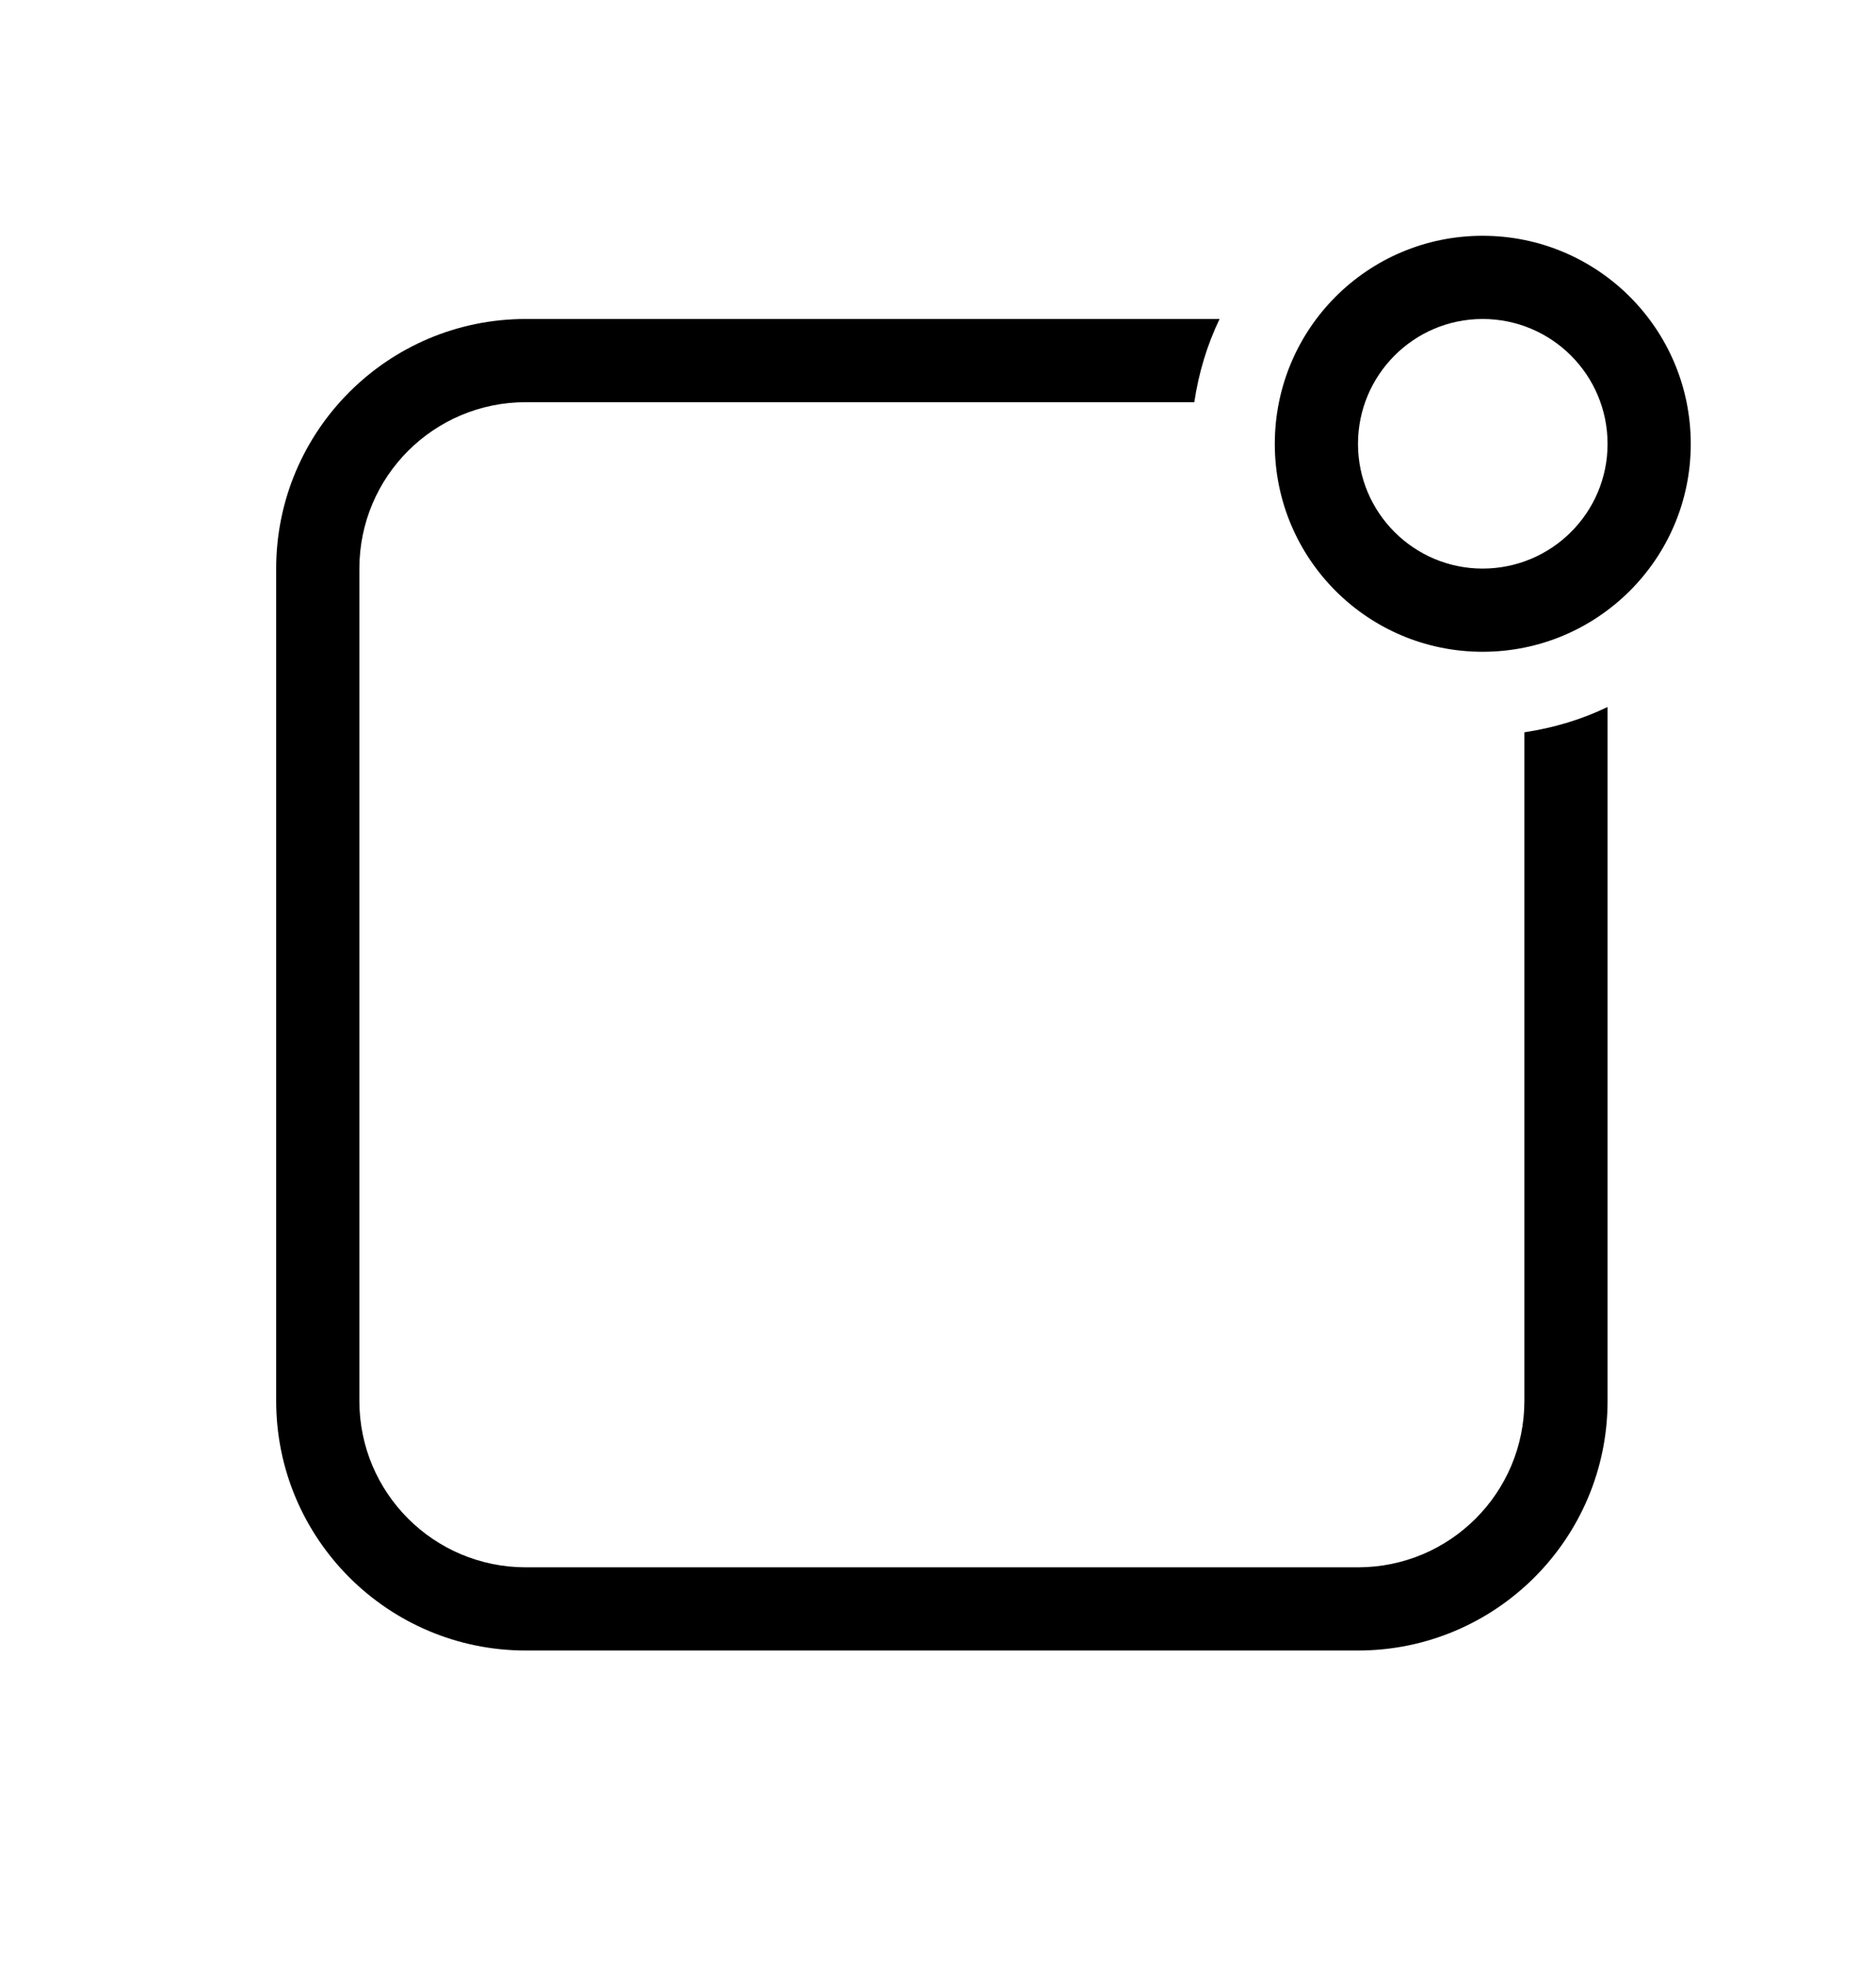 <svg version="1.2" xmlns="http://www.w3.org/2000/svg" viewBox="0 0 557 584" width="557" height="584">
	<title>noun-notification-1114208-svg</title>
	<style>
		.s0 { fill: #000000 } 
	</style>
	<g id="Layer">
		<path id="Layer" class="s0" d="m354.6 119.4h-198.5c-27.3 0-49.4 22.1-49.4 49.4v247.1c0 27.3 22.1 49.4 49.4 49.4h247.1c27.3 0 49.4-22.1 49.4-49.4v-198.5c8.7-1.3 17-3.8 24.7-7.5v206c0 40.9-33.2 74.1-74.1 74.1h-247.1c-40.9 0-74.1-33.2-74.1-74.1v-247.1c0-40.9 33.2-74.1 74.1-74.1h206c-3.7 7.7-6.2 16-7.5 24.7z"/>
		<path id="Layer" fill-rule="evenodd" class="s0" d="m440.2 193.5c-34.1 0-61.7-27.6-61.7-61.7 0-34.2 27.6-61.8 61.7-61.8 34.1 0 61.8 27.6 61.8 61.8 0 34.1-27.7 61.7-61.8 61.7zm0-24.7c20.5 0 37.1-16.6 37.1-37 0-20.5-16.6-37.1-37.1-37.1-20.4 0-37 16.6-37 37.1 0 20.4 16.6 37 37 37z"/>
	</g>
</svg>
